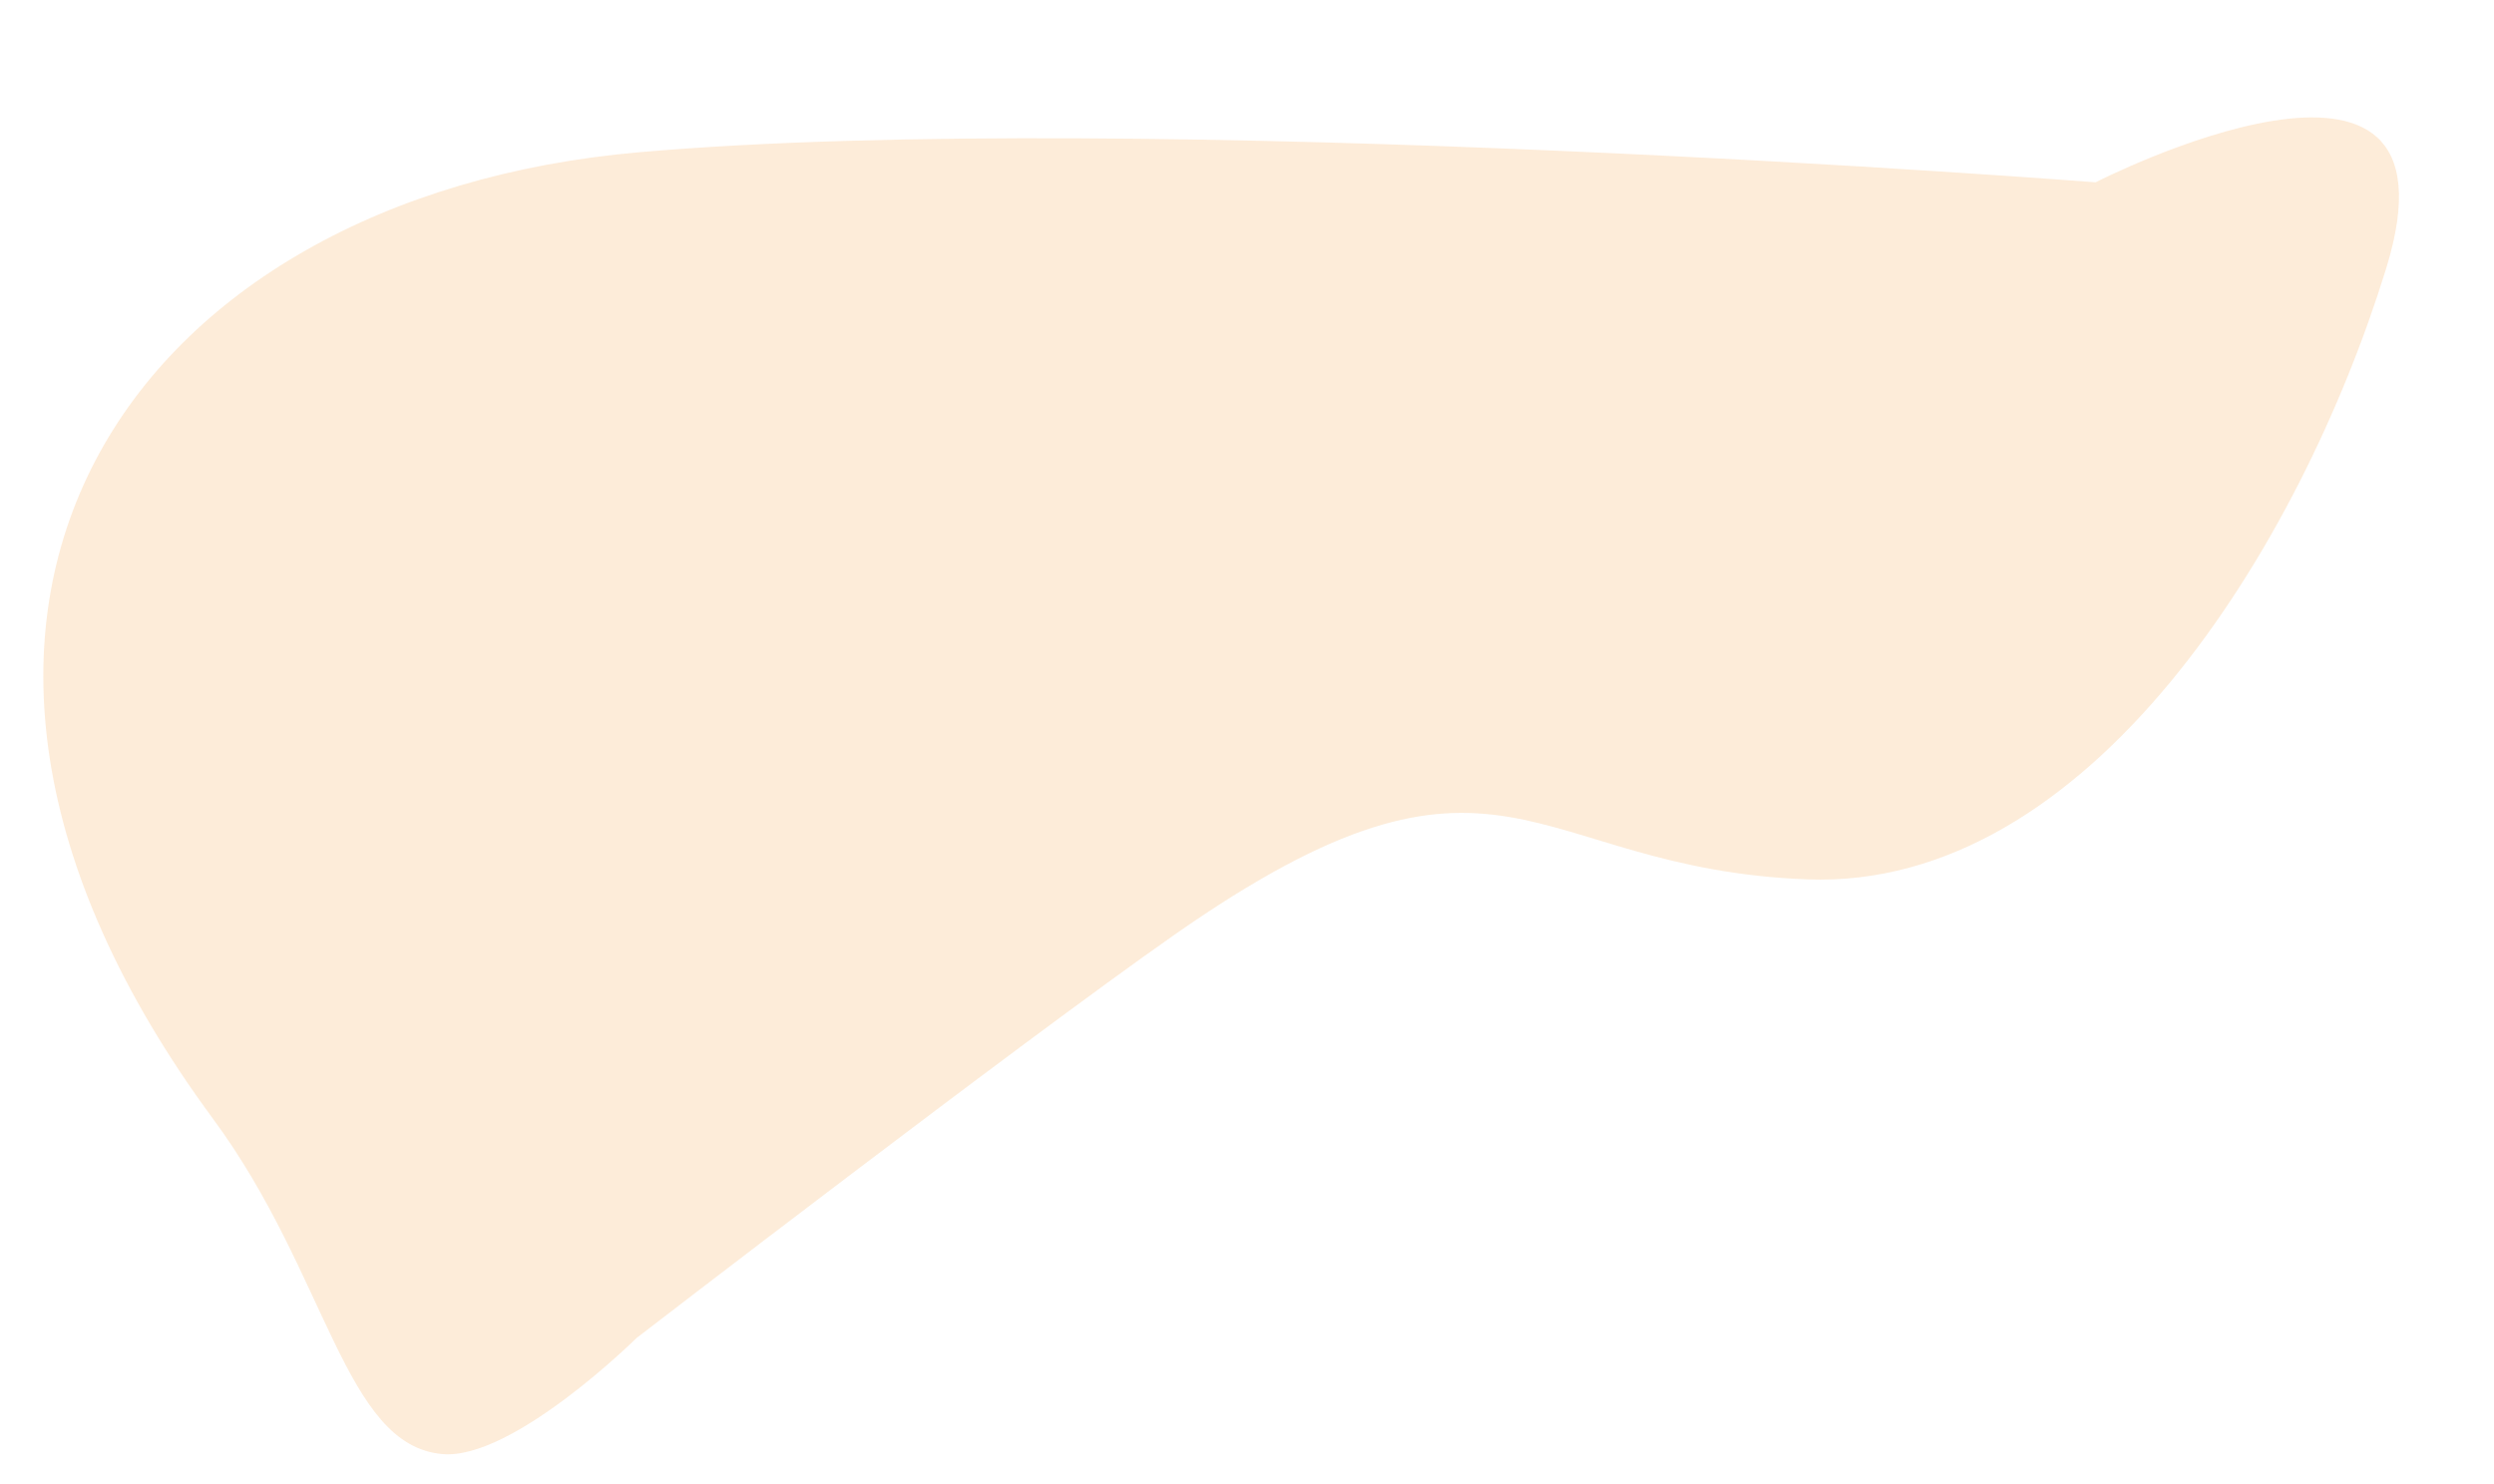 <svg xmlns="http://www.w3.org/2000/svg" width="2754.189" height="1639.829" viewBox="0 0 2754.189 1639.829">
  <path id="Path_3" data-name="Path 3" d="M173.084,190.782S-2.862-242.29,295.818-120.694,951.351,266.295,912.633,574.964s-221.244,318.022,0,701.52c105.174,182.3,392.244,630.824,392.244,630.824S1427.508,2055.229,1414,2132.1c-18.866,107.4-208.552,108.783-390.75,220.046C425.9,2716.938,0,2352.148,0,1790.932S173.084,190.782,173.084,190.782Z" transform="matrix(0.087, 0.996, -0.996, 0.087, 2489.175, 12.396)" fill="#f6921e" opacity="0.17"/>
</svg>
